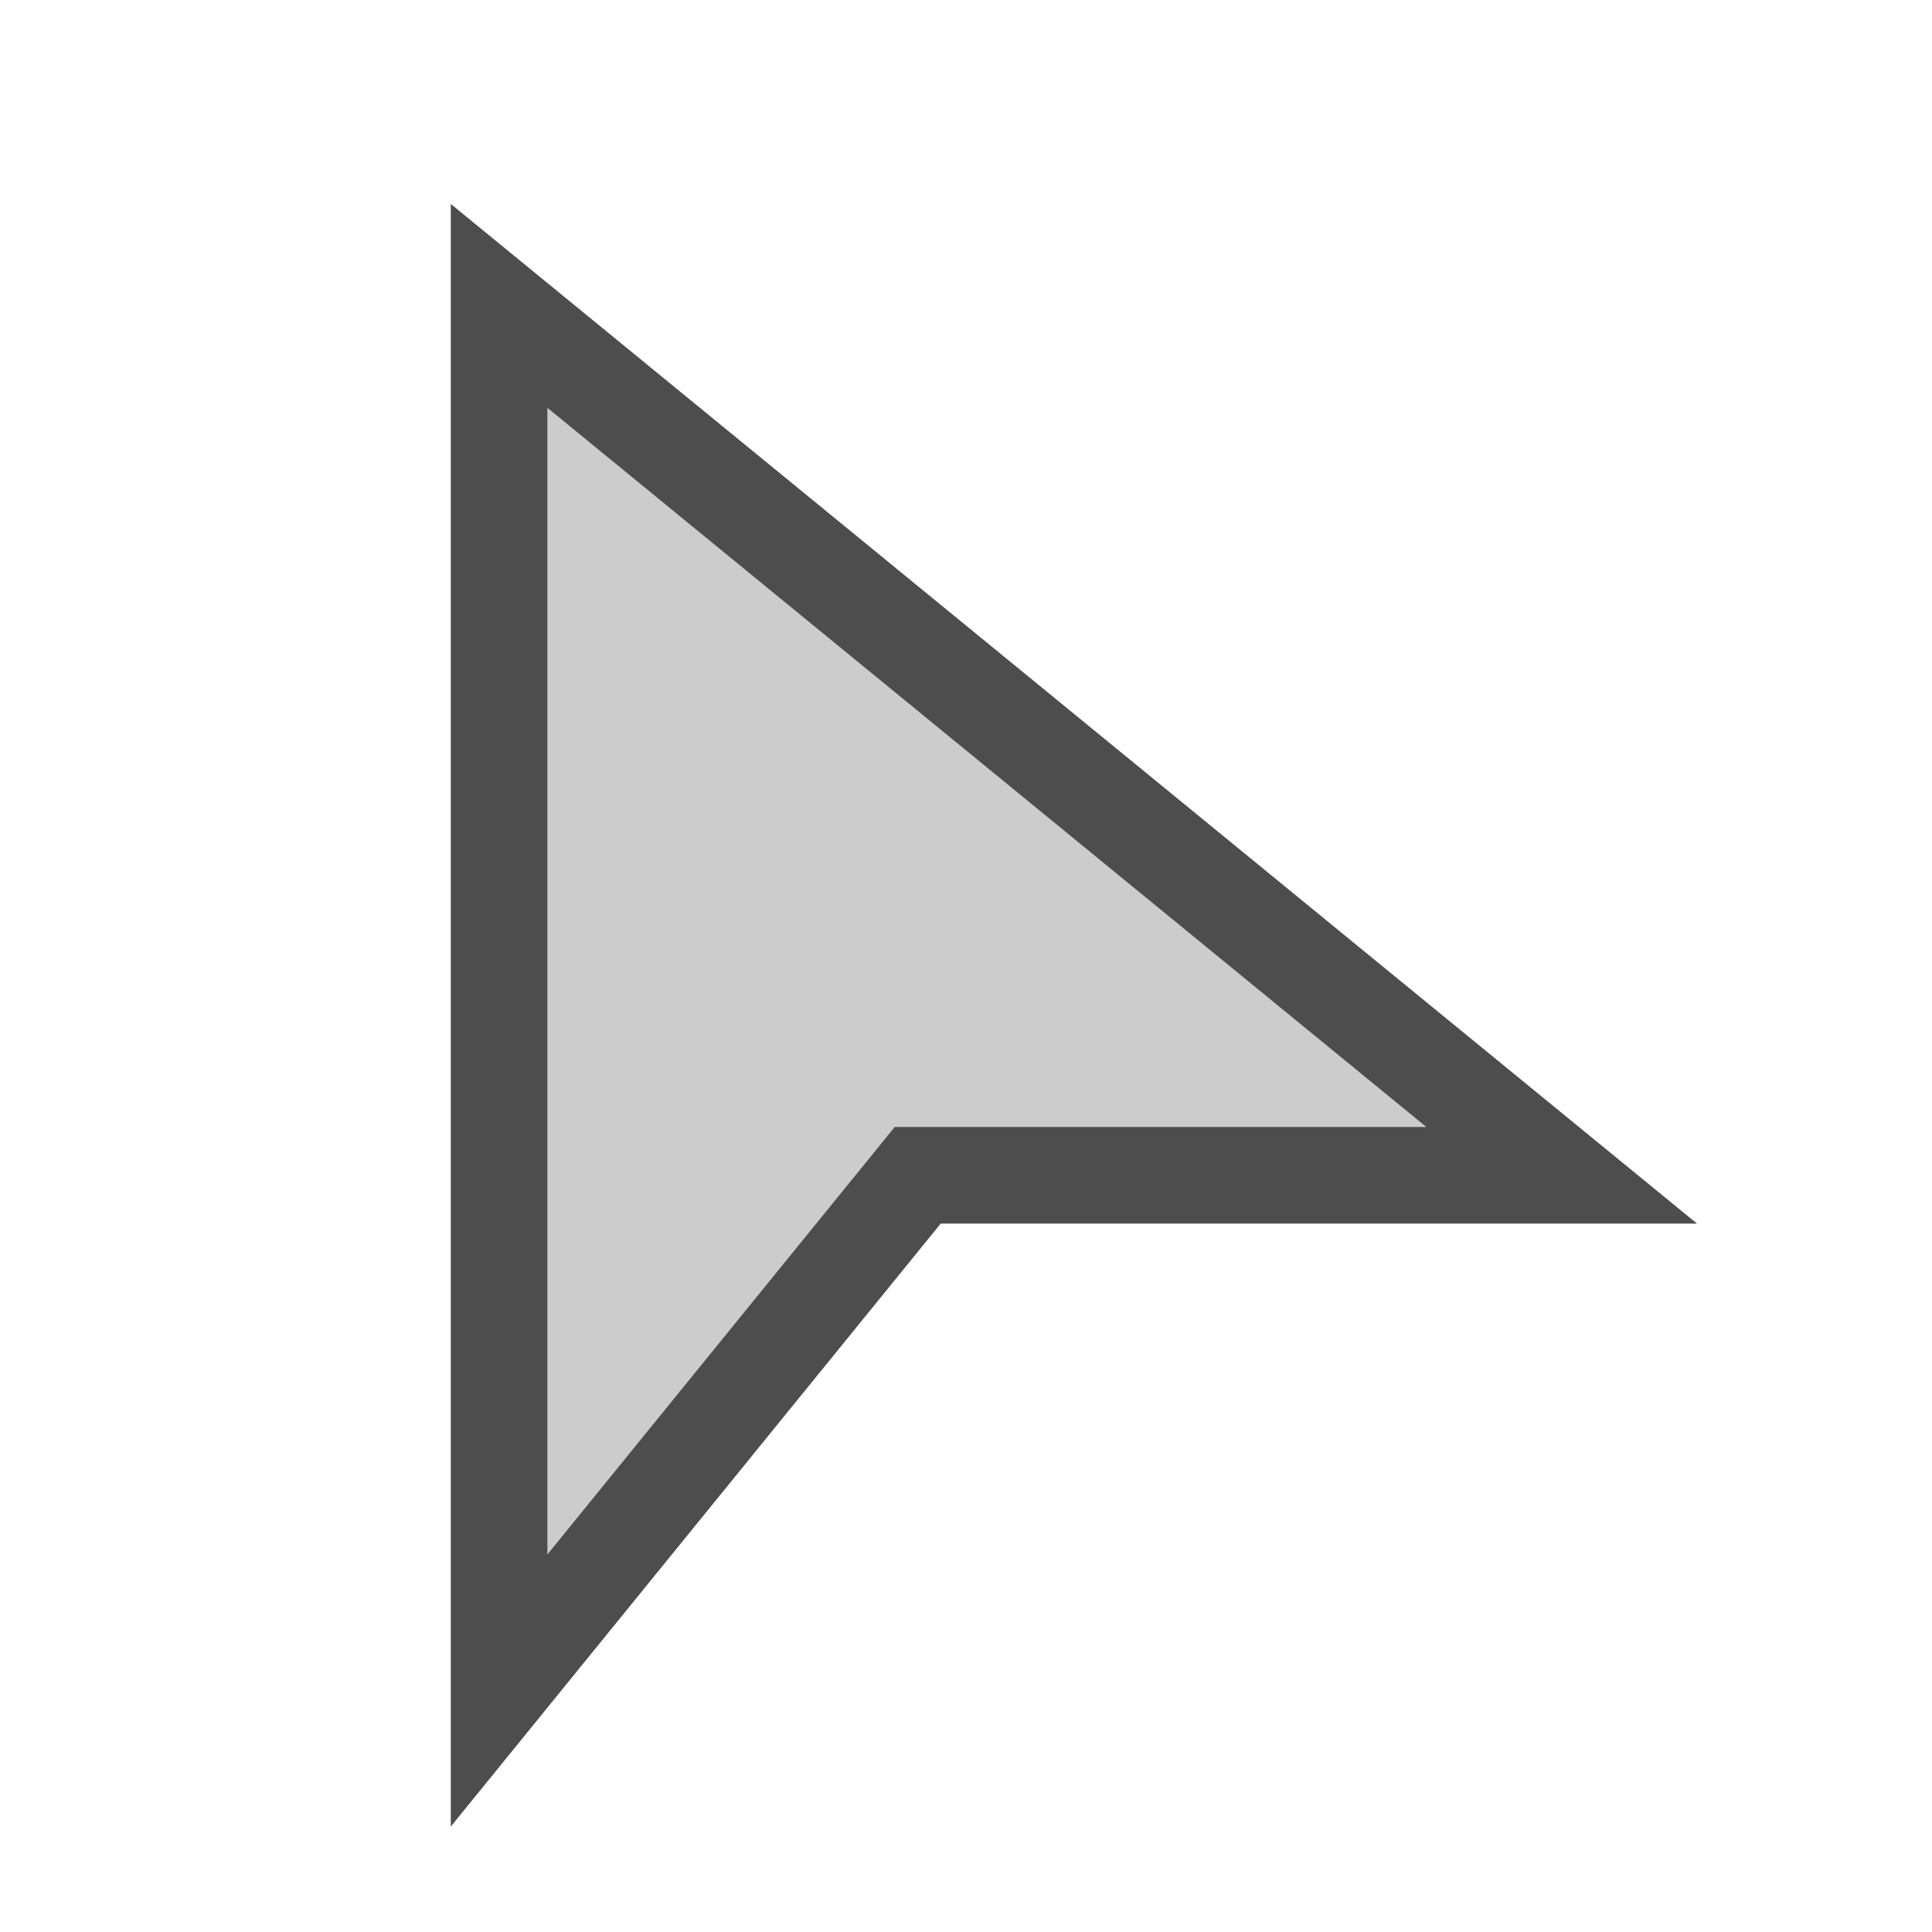 <?xml version="1.0" encoding="utf-8"?>
<!-- Generator: Adobe Illustrator 22.1.0, SVG Export Plug-In . SVG Version: 6.00 Build 0)  -->
<svg version="1.1" id="Layer_1" xmlns="http://www.w3.org/2000/svg" xmlns:xlink="http://www.w3.org/1999/xlink" x="0px" y="0px"
	 viewBox="0 0 60 60" style="enable-background:new 0 0 60 60;" xml:space="preserve">
<style type="text/css">
	.st0{fill:#CCCCCC;stroke:#4D4D4D;stroke-width:3;stroke-miterlimit:10;}
</style>
<polygon class="st0" points="15.5,9.5 48.5,36.5 28.5,36.5 15.5,52.5 "/>
</svg>

